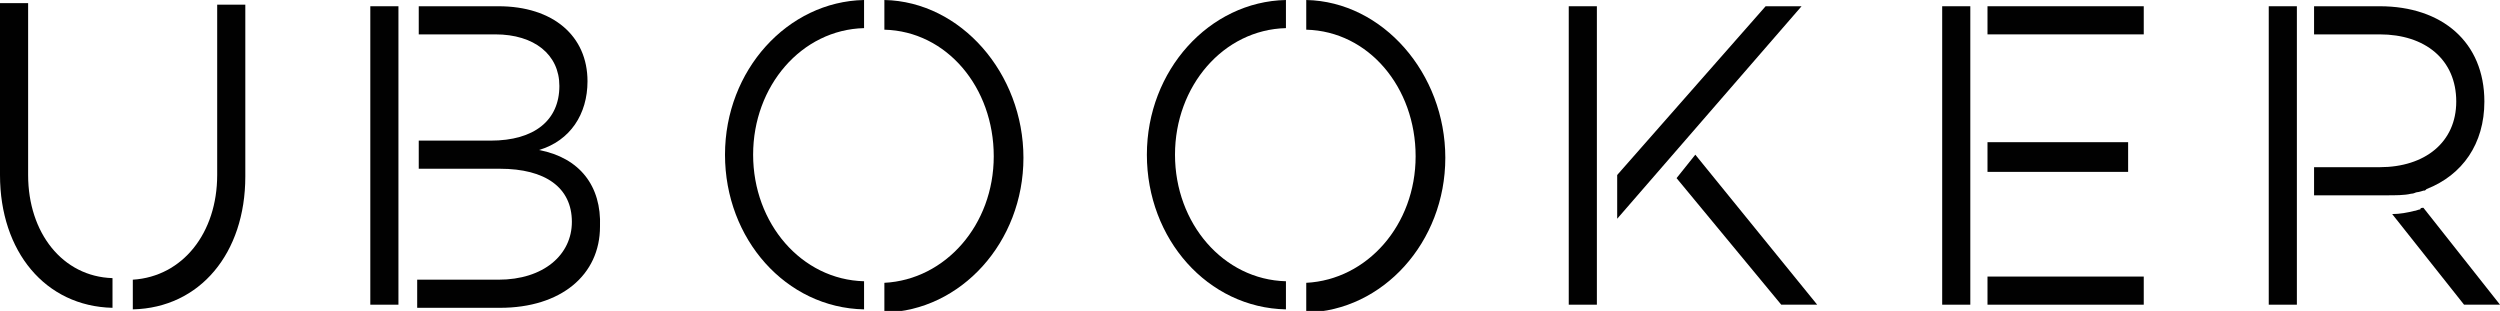 <?xml version="1.0" encoding="utf-8"?>
<!-- Generator: Adobe Illustrator 18.0.0, SVG Export Plug-In . SVG Version: 6.00 Build 0)  -->
<!DOCTYPE svg PUBLIC "-//W3C//DTD SVG 1.1//EN" "http://www.w3.org/Graphics/SVG/1.1/DTD/svg11.dtd">
<svg version="1.1" id="Layer_1" xmlns="http://www.w3.org/2000/svg" xmlns:xlink="http://www.w3.org/1999/xlink" x="0px" y="0px"
	 viewBox="0 0 160 19.9" enable-background="new 0 0 160 19.9" xml:space="preserve">
<rect id="XMLID_3962_" x="127.2" y="17.7" fill="#010101" width="10" height="1.8"/>
<path id="XMLID_3856_" fill="#010101" d="M13.9,11.2c0,3.7-2.2,6.5-5.4,6.7v1.9c4.3-0.1,7.2-3.6,7.2-8.5v-11h-1.8V11.2z"/>
<path id="XMLID_3826_" fill="#010101" d="M1.8,11.2v-11H0v11c0,4.9,2.9,8.4,7.2,8.5v-1.9C4,17.7,1.8,14.9,1.8,11.2z"/>
<polygon id="XMLID_3483_" fill="#010101" points="23.7,19.5 25.5,19.5 25.5,17.7 25.5,17.7 25.5,10.7 25.5,10.7 25.5,8.9 25.5,8.9 
	25.5,2.2 25.5,2.2 25.5,0.4 23.7,0.4 "/>
<path id="XMLID_2601_" fill="#010101" d="M34.5,9.6c2-0.6,3.1-2.3,3.1-4.4c0-2.9-2.2-4.8-5.7-4.8h-5.1v1.8h4.9
	c2.5,0,4.1,1.3,4.1,3.3c0,2.2-1.6,3.5-4.4,3.5h-4.6v1.8H32c2.9,0,4.6,1.2,4.6,3.4c0,2.1-1.8,3.7-4.7,3.7h-5.2v1.8H32
	c3.9,0,6.4-2.1,6.4-5.2C38.5,11.9,37.1,10.1,34.5,9.6z"/>
<path id="XMLID_2567_" fill="#010101" d="M56.6,0v1.9c4,0.1,7,3.7,7,8.1s-3.1,7.9-7,8.1v1.9c4.9-0.1,8.9-4.5,8.9-9.9
	S61.5,0.1,56.6,0z"/>
<path id="XMLID_2564_" fill="#010101" d="M46.4,9.9c0,5.4,3.9,9.8,8.9,9.9V18c-4-0.1-7.1-3.7-7.1-8.1s3.1-8,7.1-8.1V0
	C50.4,0.1,46.4,4.5,46.4,9.9z"/>
<path id="XMLID_2560_" fill="#010101" d="M83.6,0v1.9c4,0.1,7,3.7,7,8.1s-3.1,7.9-7,8.1v1.9c4.9-0.1,8.9-4.5,8.9-9.9
	S88.5,0.1,83.6,0z"/>
<path id="XMLID_2559_" fill="#010101" d="M73.4,9.9c0,5.4,3.9,9.8,8.9,9.9V18c-4-0.1-7.1-3.7-7.1-8.1s3.1-8,7.1-8.1V0
	C77.4,0.1,73.4,4.5,73.4,9.9z"/>
<rect id="XMLID_2558_" x="100.4" y="0.4" fill="#010101" width="1.8" height="19.1"/>
<polygon id="XMLID_2557_" fill="#010101" points="113,0.4 103.5,11.2 103.5,14 115.3,0.4 "/>
<polygon id="XMLID_2556_" fill="#010101" points="116.3,19.5 108.5,9.9 107.3,11.4 114,19.5 "/>
<rect id="XMLID_2555_" x="127.2" y="9.1" fill="#010101" width="9" height="1.9"/>
<rect id="XMLID_2554_" x="124.3" y="0.4" fill="#010101" width="1.8" height="19.1"/>
<rect id="XMLID_2553_" x="127.2" y="0.4" fill="#010101" width="10" height="1.8"/>
<rect id="XMLID_2552_" x="145.2" y="0.4" fill="#010101" width="1.8" height="19.1"/>
<path id="XMLID_2551_" fill="#010101" d="M154.3,12.4L154.3,12.4c0.2,0,0.3-0.1,0.4-0.1c0.1,0,0.4-0.1,0.4-0.1c0.1,0,0.1,0,0.2-0.1
	c2.3-0.9,3.7-2.9,3.7-5.6c0-3.8-2.7-6.1-6.7-6.1h-4.2v1.8h4.2c2.9,0,4.9,1.6,4.9,4.3c0,2.6-2,4.2-4.9,4.2h-4.2v1.8l4.6,0
	C153.3,12.5,153.9,12.5,154.3,12.4z"/>
<path id="XMLID_2550_" fill="#010101" d="M157.7,19.5h2.3l-4.9-6.2c-0.1,0-0.2,0-0.2,0.1c-0.1,0-0.3,0.1-0.4,0.1l0,0
	c-0.4,0.1-0.9,0.2-1.4,0.2L157.7,19.5z"/>
</svg>
